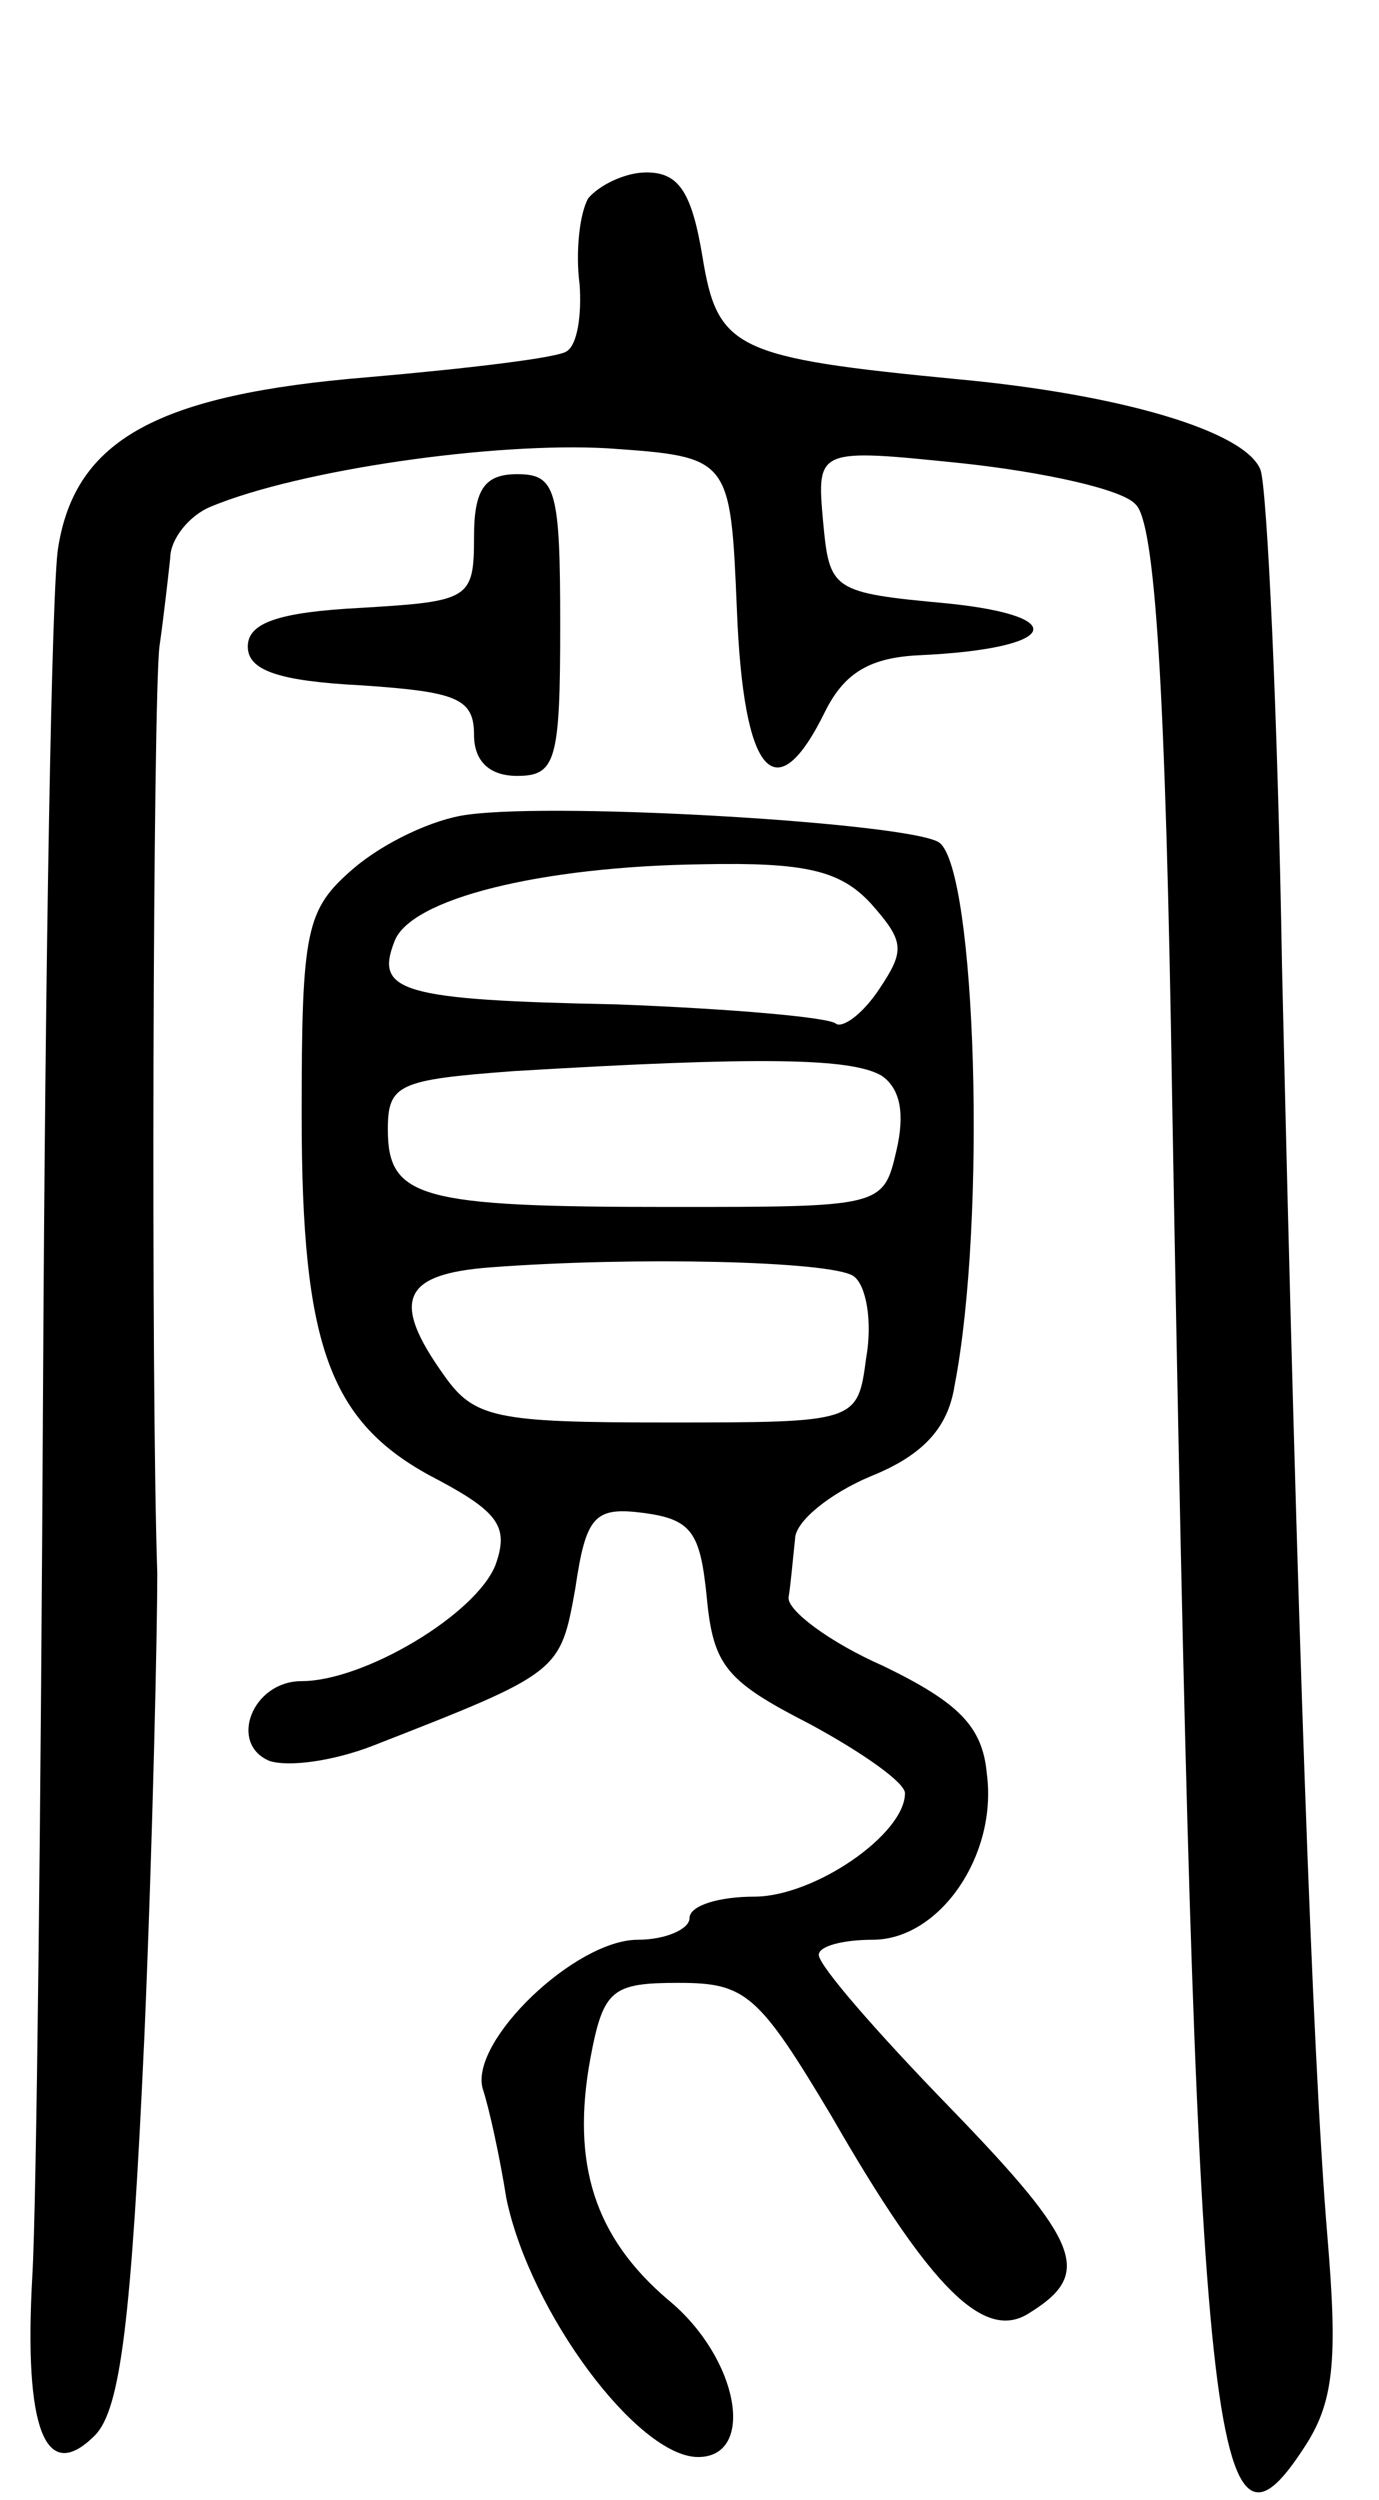 <svg version="1.0" xmlns="http://www.w3.org/2000/svg"
 width="64pt" height="116pt" viewBox="0 0 64 116"
 preserveAspectRatio="xMidYMid meet">
<g transform="translate(0,116) scale(0.1,-0.1)"
fill="#000000" stroke="none">
<path d="M273 1068 c-4 -7 -6 -25 -4 -40 1 -14 -1 -28 -6 -31 -4 -3 -46 -8
-92 -12 -98 -8 -136 -29 -144 -79 -3 -17 -6 -191 -7 -386 -1 -195 -3 -382 -5
-416 -4 -71 6 -97 29 -74 12 12 17 54 23 185 4 94 6 190 6 215 -3 87 -2 405 1
430 2 14 4 32 5 41 0 9 9 20 19 24 41 17 131 30 184 27 57 -4 57 -4 60 -75 3
-77 18 -94 41 -47 9 18 21 25 44 26 64 3 71 18 13 24 -54 5 -55 6 -58 38 -3
34 -3 34 65 27 37 -4 74 -12 80 -19 9 -8 14 -84 17 -276 11 -626 18 -692 61
-626 14 21 16 40 11 99 -7 84 -14 285 -21 588 -2 119 -7 223 -10 231 -7 18
-65 35 -140 42 -104 10 -112 14 -119 57 -5 30 -11 39 -26 39 -10 0 -22 -6 -27
-12z"/>
<path d="M220 911 c0 -29 -2 -30 -52 -33 -39 -2 -53 -7 -53 -18 0 -11 14 -16
53 -18 44 -3 52 -6 52 -23 0 -12 7 -19 20 -19 18 0 20 7 20 70 0 63 -2 70 -20
70 -15 0 -20 -7 -20 -29z"/>
<path d="M217 782 c-16 -2 -39 -13 -53 -25 -22 -19 -24 -28 -24 -114 0 -109
13 -144 64 -170 28 -15 32 -22 26 -39 -9 -23 -61 -54 -90 -54 -23 0 -34 -29
-15 -37 9 -3 30 0 48 7 87 34 87 34 94 73 5 34 9 38 32 35 22 -3 26 -9 29 -39
3 -32 9 -39 48 -59 24 -13 44 -27 44 -32 0 -19 -42 -48 -70 -48 -16 0 -30 -4
-30 -10 0 -5 -11 -10 -24 -10 -29 0 -78 -47 -72 -69 3 -9 8 -32 11 -51 11 -53
61 -120 89 -120 27 0 19 46 -14 73 -34 29 -45 63 -36 112 6 32 10 35 41 35 31
0 37 -5 71 -62 46 -80 71 -105 92 -91 29 18 24 32 -37 95 -34 35 -61 66 -61
71 0 4 11 7 25 7 31 0 58 39 53 77 -2 22 -13 33 -48 50 -25 11 -45 26 -44 32
1 6 2 18 3 27 0 8 16 21 35 29 25 10 36 23 39 42 15 77 10 239 -7 252 -12 9
-176 19 -219 13z m187 -41 c16 -18 16 -22 4 -40 -8 -12 -17 -18 -20 -16 -3 3
-49 7 -102 9 -100 2 -112 6 -103 29 7 20 68 35 143 36 48 1 64 -3 78 -18z m5
-80 c9 -6 11 -18 7 -35 -6 -26 -7 -26 -105 -26 -116 0 -131 4 -131 36 0 21 5
23 58 27 116 7 157 6 171 -2z m-13 -93 c6 -4 9 -21 6 -38 -4 -30 -4 -30 -93
-30 -79 0 -89 2 -103 22 -25 35 -19 47 22 50 66 5 157 3 168 -4z"/>
</g>
</svg>
